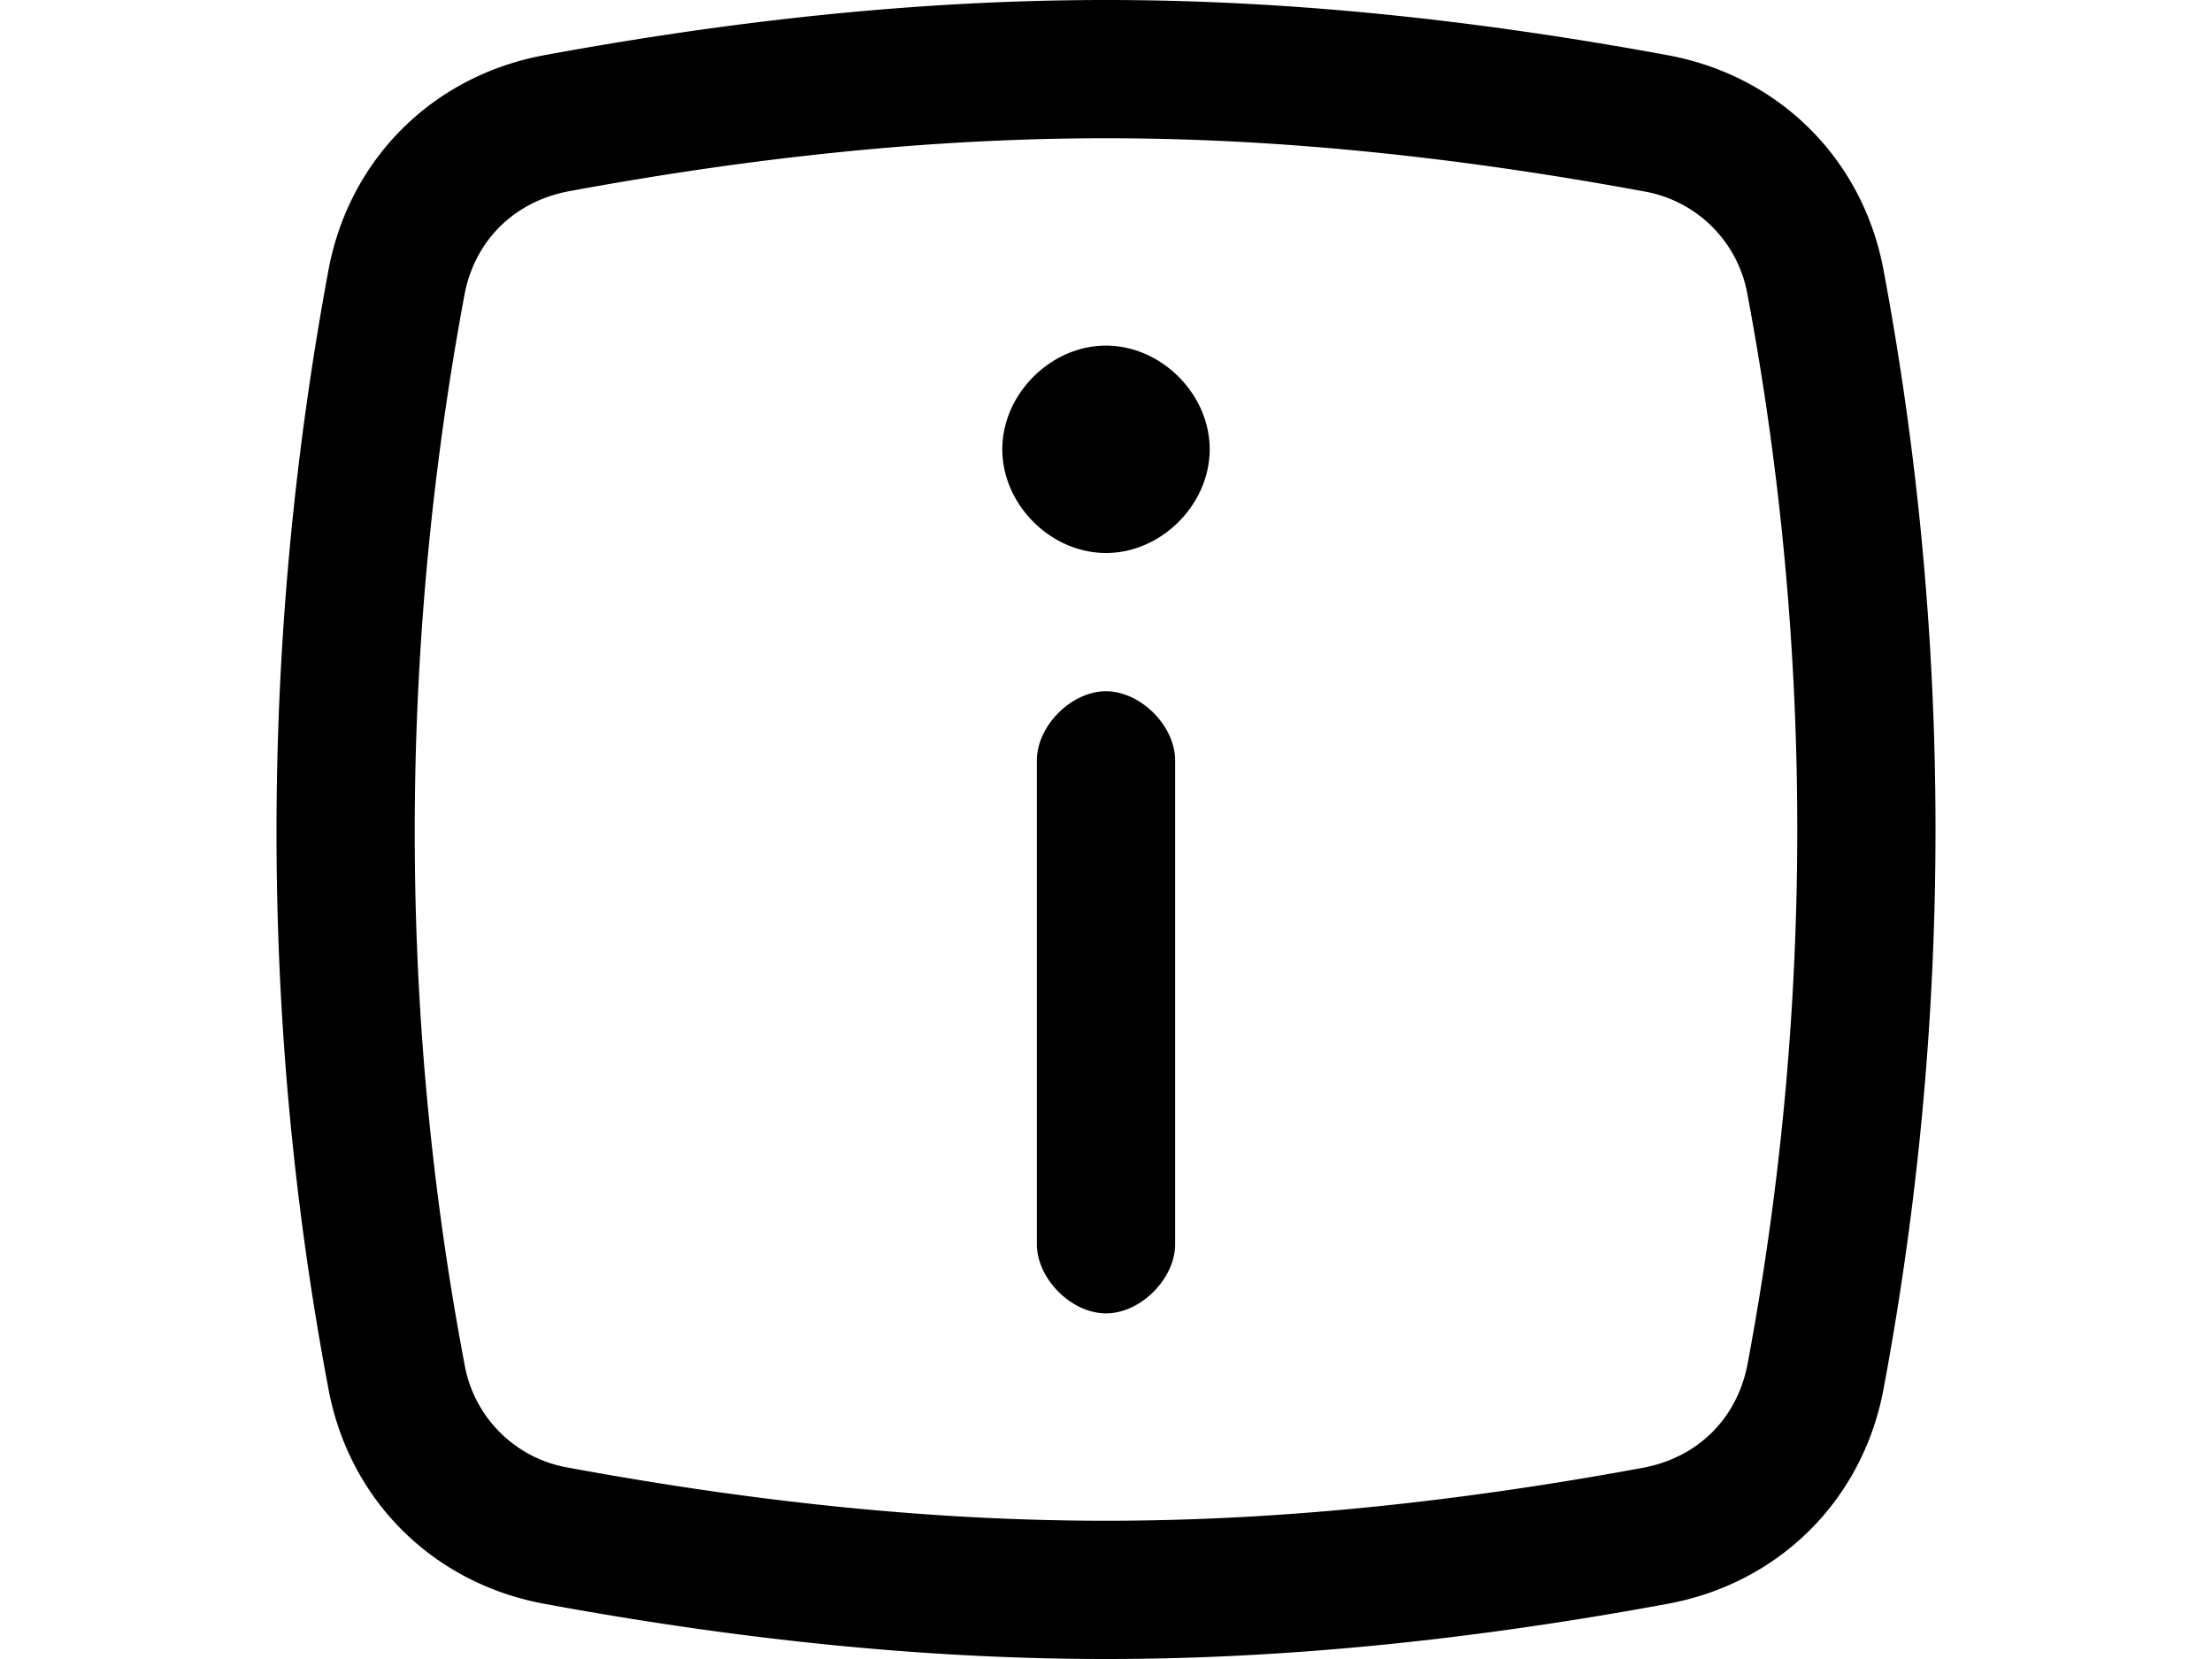 <svg width="1600" height="1200" viewBox="0 0 1600 1200" xmlns="http://www.w3.org/2000/svg"><path d="M1264.1 213.6a91.9 91.9 0 00-75.5-75.25C1051.1 113 922.9 100 800 100c-123 0-251.15 13-388.35 38.3-39.85 7.45-68.3 35.8-75.7 75-47.95 257.85-47.95 520.35 0 773.2a91.85 91.85 0 0075.5 75.15C548.85 1087 677 1100 800 1100s251.15-13 388.35-38.3c39.85-7.45 68.3-35.8 75.75-75.3a2096.75 2096.75 0 000-772.8zm98.25-18.6a2196.7 2196.7 0 010 810c-15.05 80-75.3 140-155.65 155-135.55 25-271.15 40-406.7 40s-271.15-15-406.7-40c-80.35-15-140.6-75-155.65-155-50.2-265-50.2-540 0-810 15.05-80 75.3-140 155.65-155C528.85 15 664.5 0 800 0c135.55 0 271.15 15 406.7 40 80.35 15 140.6 75 155.65 155zM850 900c0 25-25 50-50 50s-50-25-50-50V550c0-25 25-50 50-50s50 25 50 50v350zm-50-500c-40 0-75-35-75-75s35-75 75-75 75 35 75 75-35 75-75 75z" fill-rule="evenodd"/></svg>